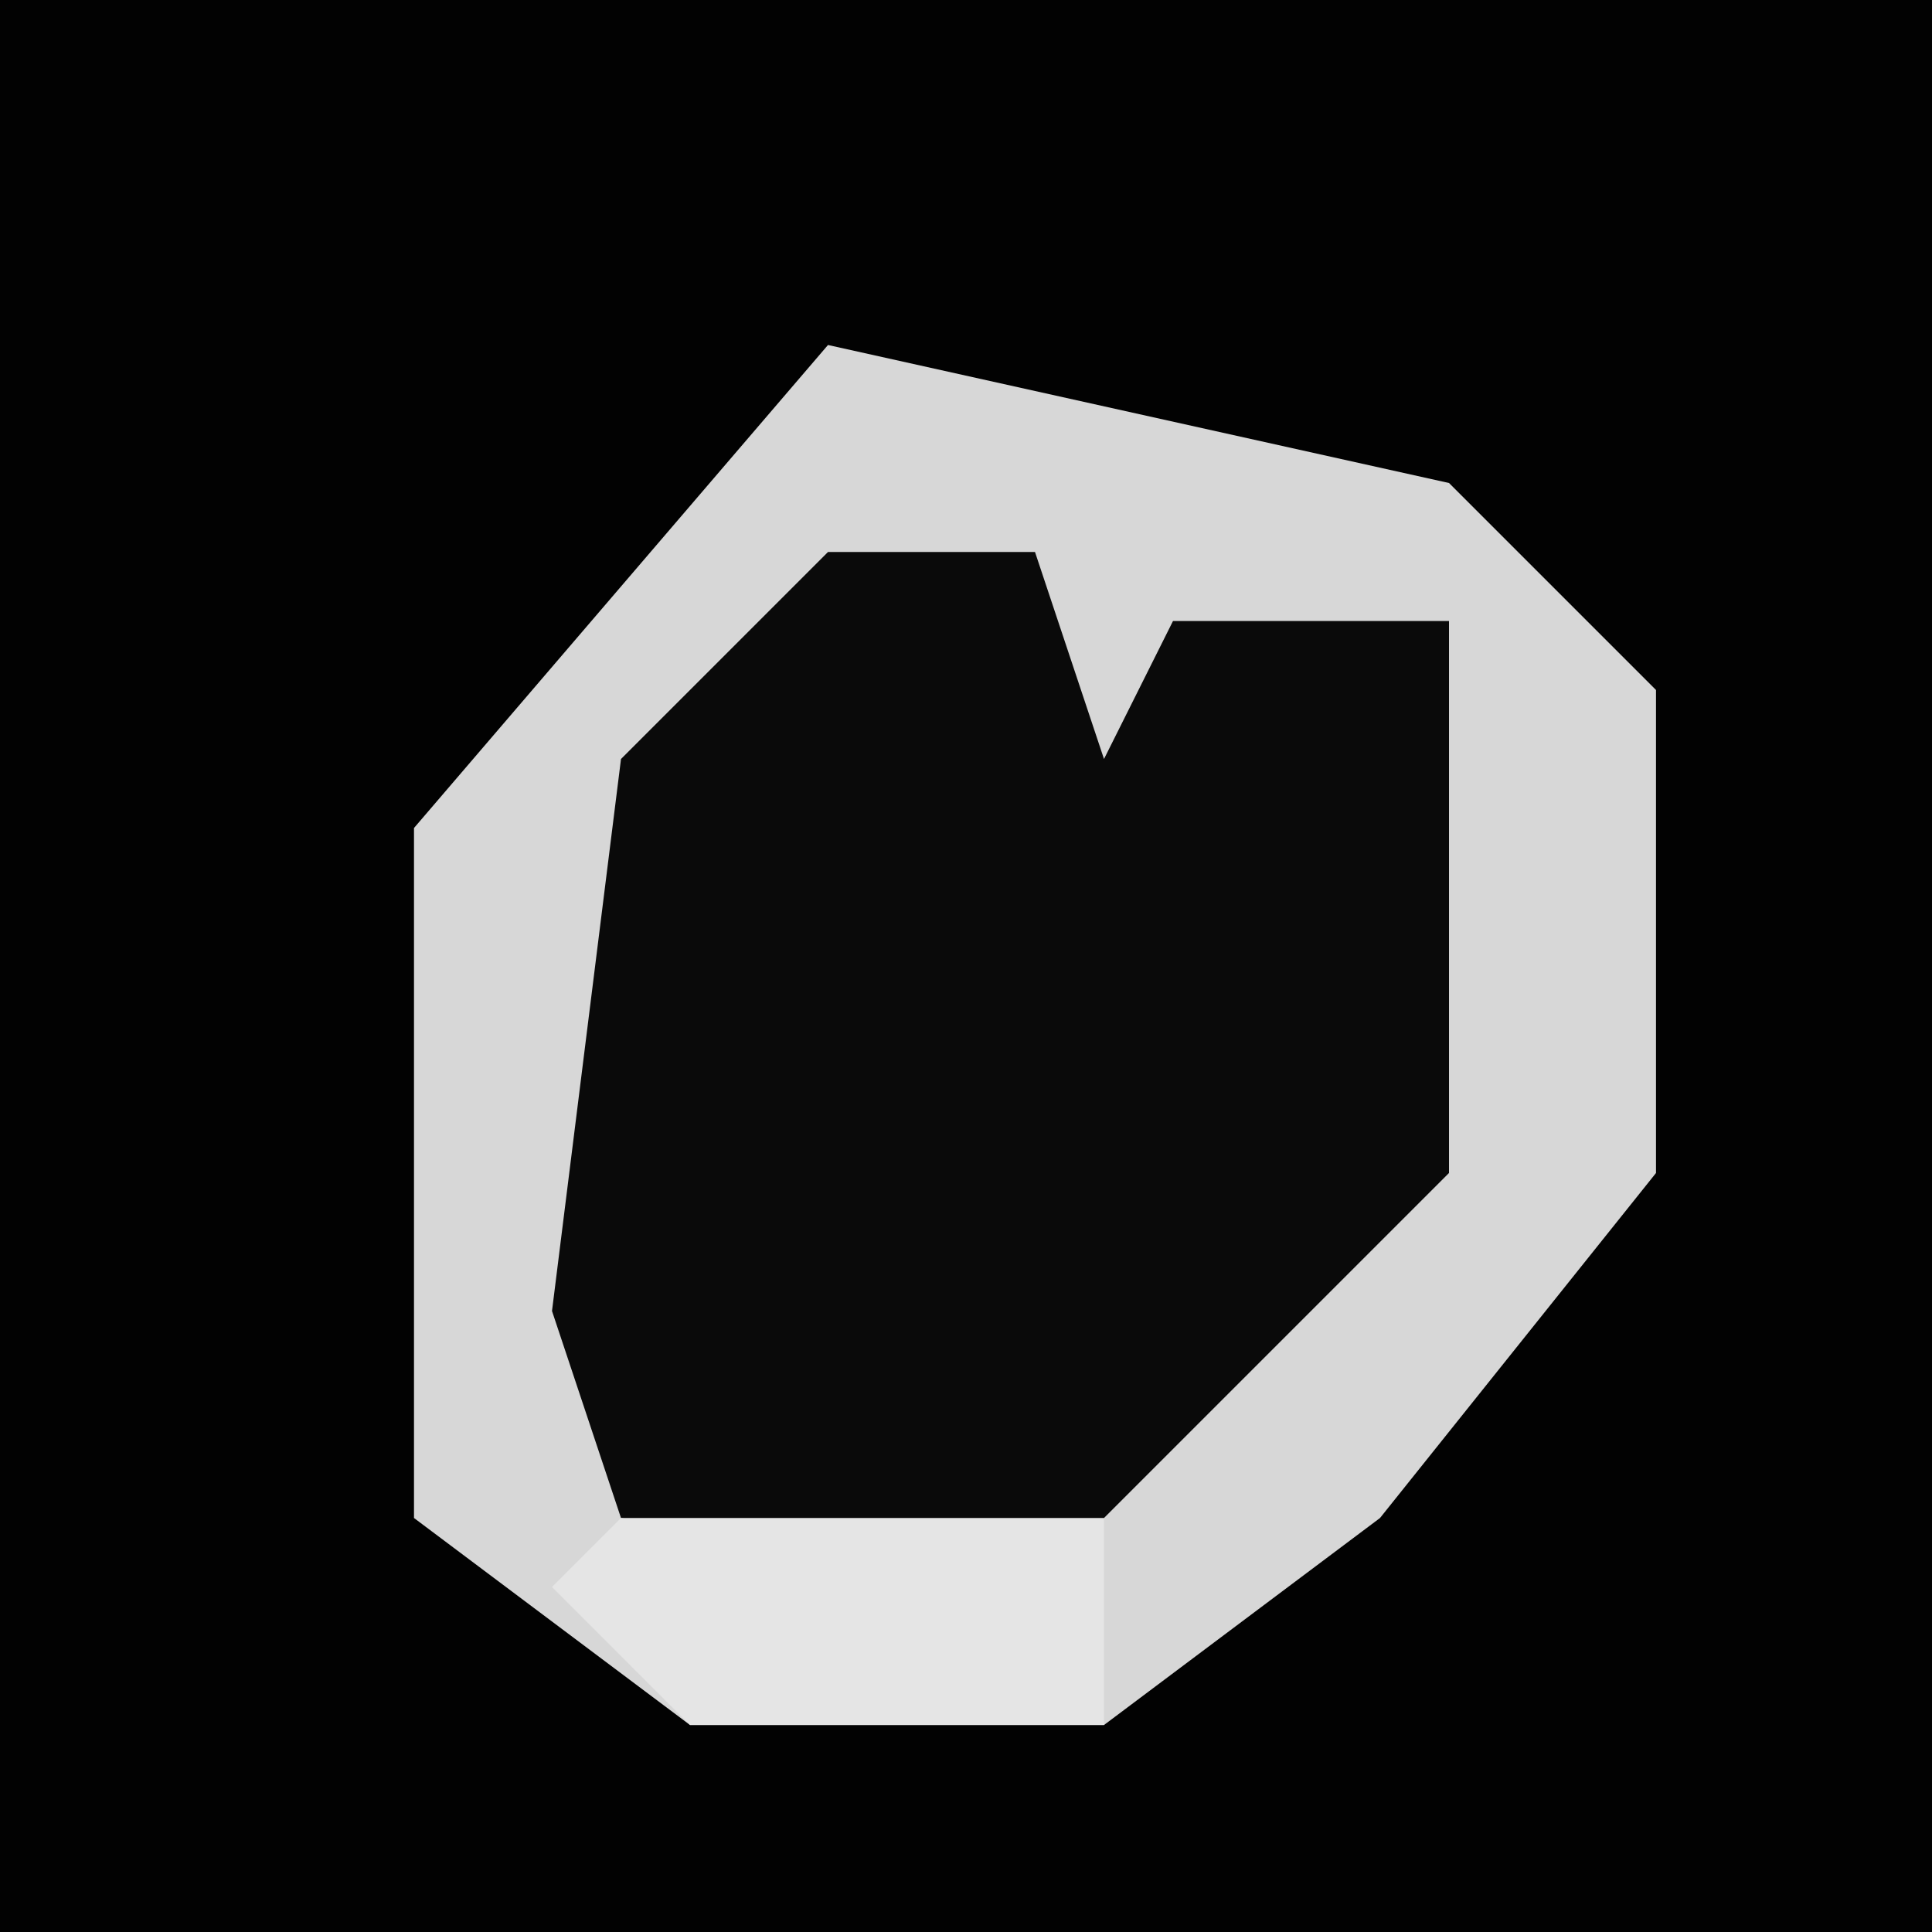 <?xml version="1.0" encoding="UTF-8"?>
<svg version="1.1" xmlns="http://www.w3.org/2000/svg" width="28" height="28">
<path d="M0,0 L28,0 L28,28 L0,28 Z " fill="#020202" transform="translate(0,0)"/>
<path d="M0,0 L9,2 L12,5 L12,12 L8,17 L4,20 L-2,20 L-6,17 L-6,7 Z " fill="#0A0A0A" transform="translate(12,5)"/>
<path d="M0,0 L9,2 L12,5 L12,12 L8,17 L4,20 L-2,20 L-6,17 L-6,7 Z M0,3 L-3,6 L-4,14 L-3,17 L3,18 L9,12 L9,4 L5,4 L4,6 L3,3 Z " fill="#D7D7D7" transform="translate(12,5)"/>
<path d="M0,0 L7,0 L7,3 L1,3 L-1,1 Z " fill="#E5E5E5" transform="translate(9,22)"/>
</svg>
